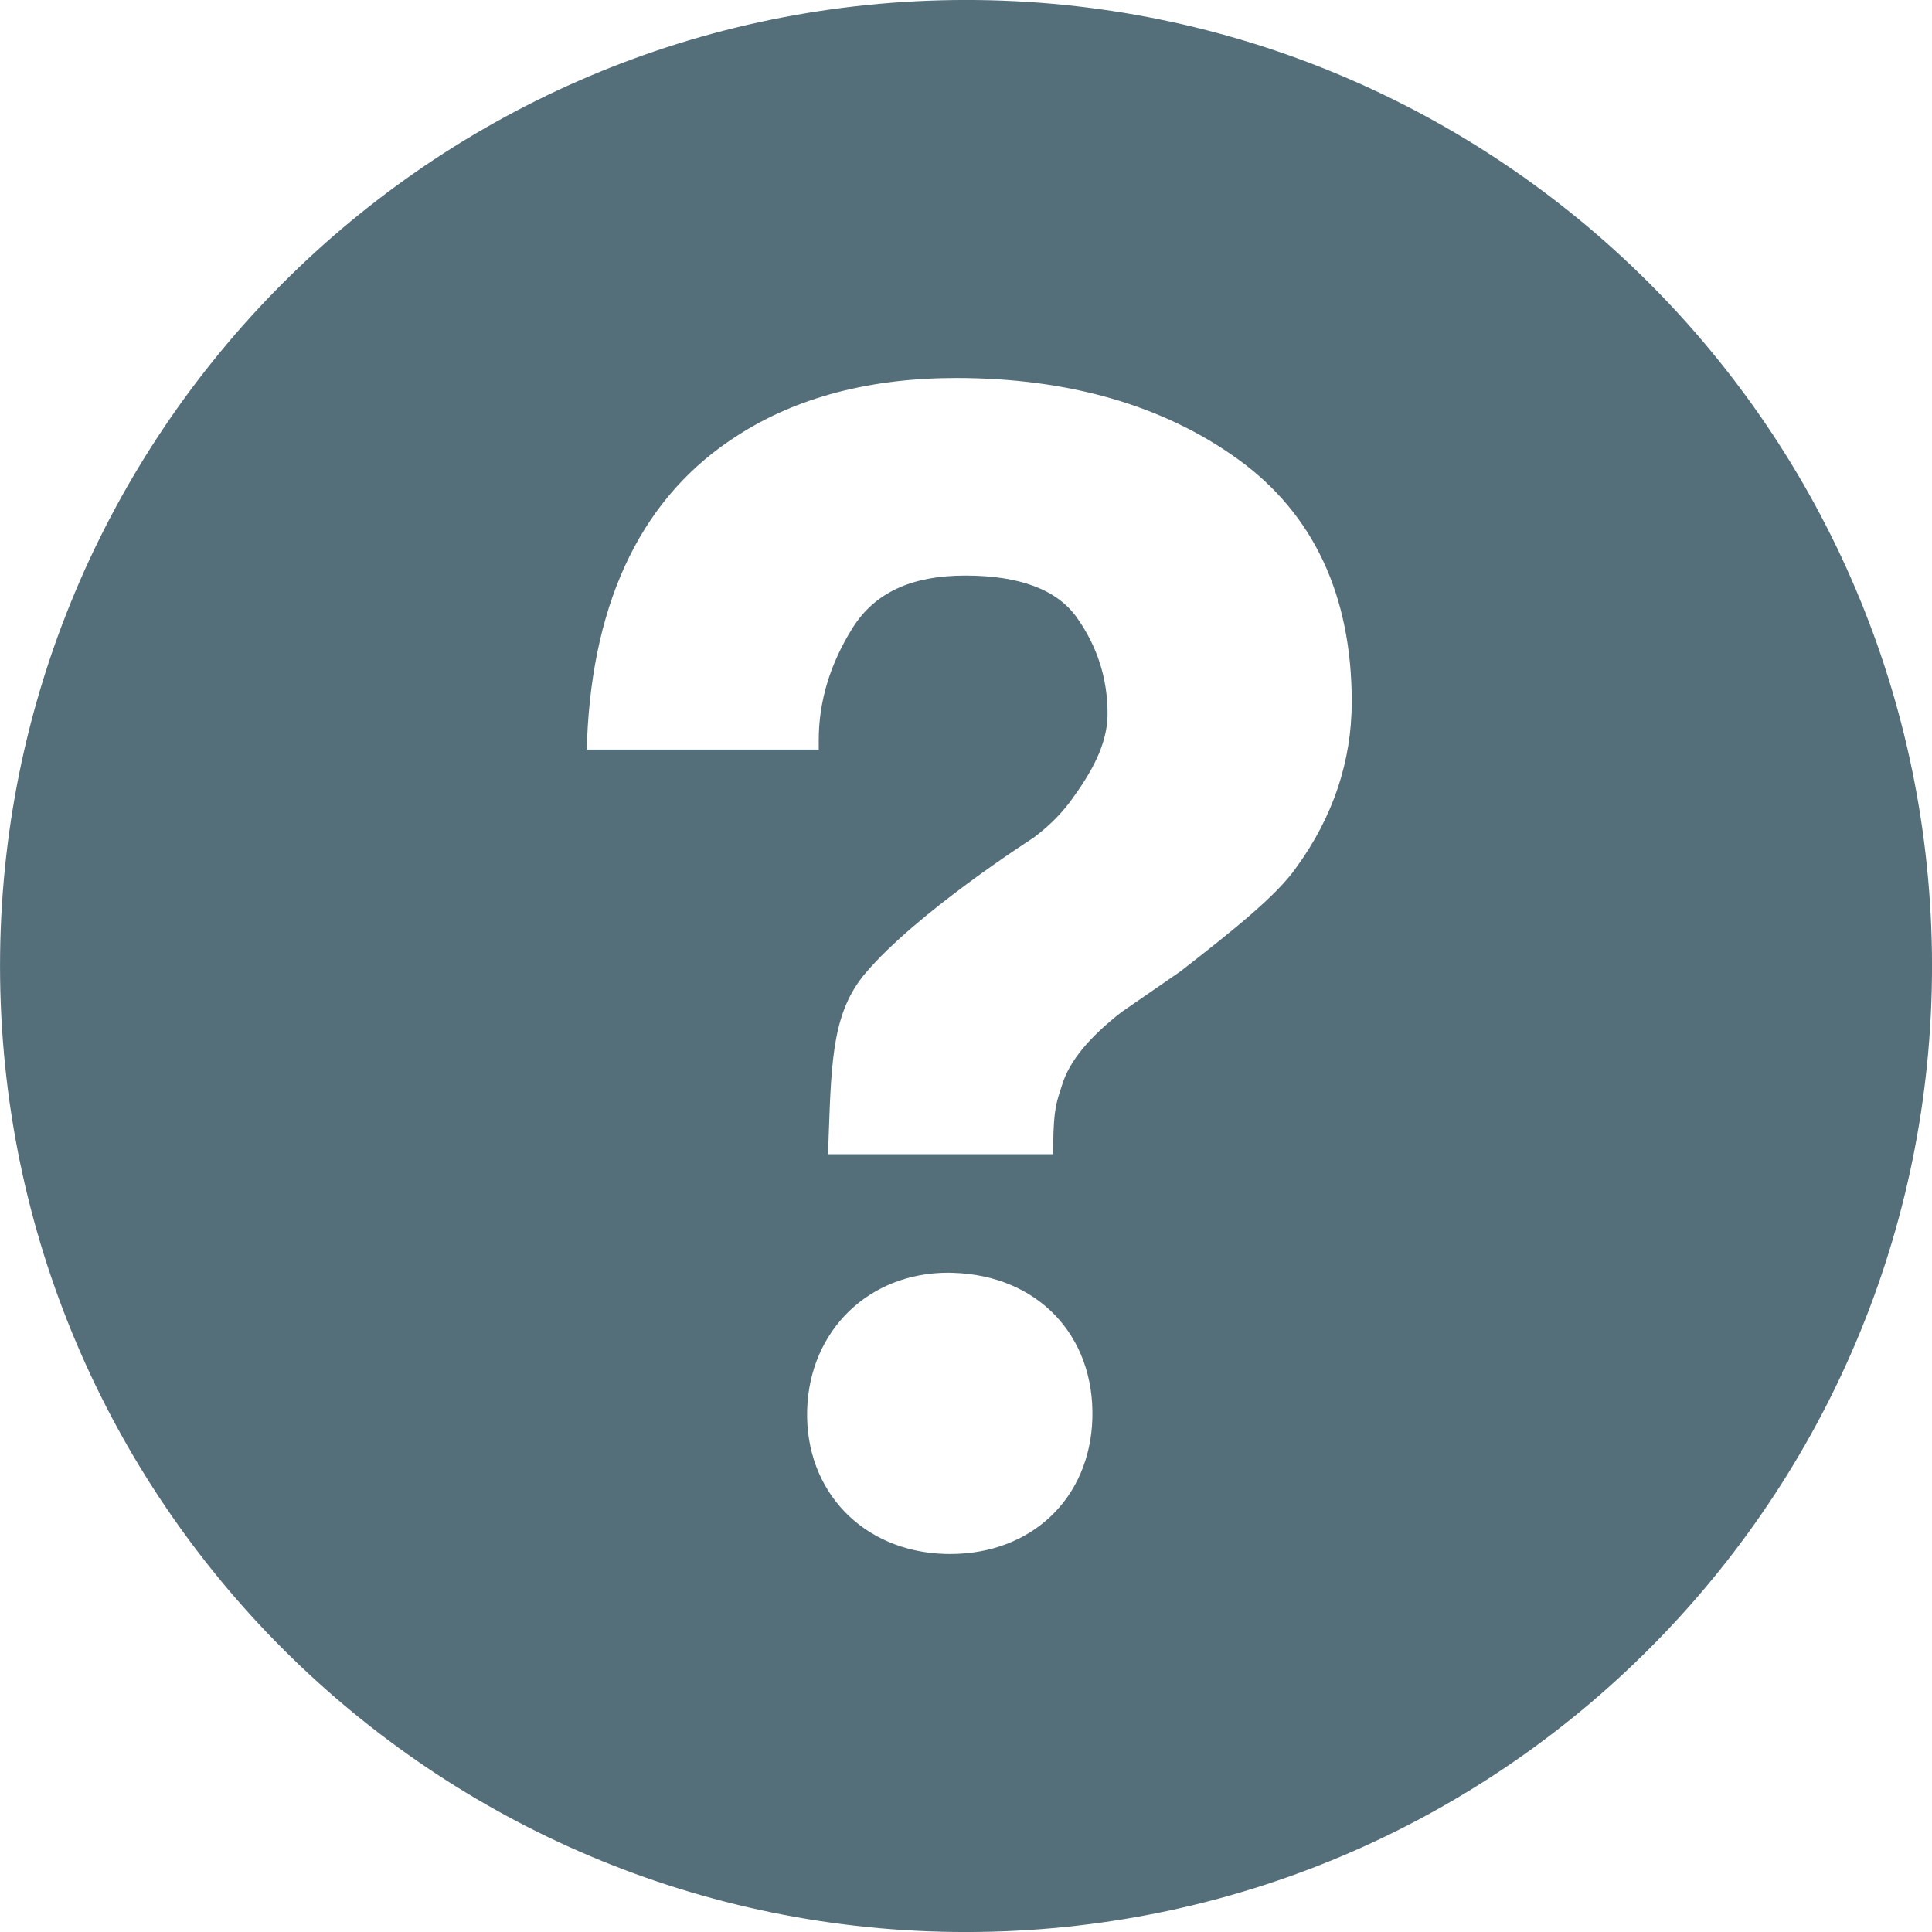 <?xml version="1.0" encoding="UTF-8"?>
<svg width="32px" height="32px" viewBox="0 0 32 32" version="1.1" xmlns="http://www.w3.org/2000/svg" xmlns:xlink="http://www.w3.org/1999/xlink">
    <!-- Generator: Sketch 64 (93537) - https://sketch.com -->
    <title>Shape</title>
    <desc>Created with Sketch.</desc>
    <g id="Page-1" stroke="none" stroke-width="1" fill="none" fill-rule="evenodd">
        <g id="2" transform="translate(-1228, -28)" fill="#546E7A" fill-rule="nonzero">
            <g id="header" transform="translate(24, 24)">
                <g id="question" transform="translate(1204, 4)">
                    <path d="M15.786,0.001 C6.951,0.12 -0.116,7.379 0.002,16.215 C0.12,25.048 7.379,32.116 16.214,31.999 C25.048,31.88 32.116,24.62 31.999,15.785 C31.88,6.952 24.621,-0.117 15.786,0.001 Z M15.739,25.739 L15.651,25.738 C14.29,25.697 13.331,24.695 13.369,23.354 C13.407,22.037 14.39,21.08 15.706,21.08 L15.785,21.082 C17.183,21.123 18.132,22.115 18.093,23.495 C18.054,24.816 17.086,25.739 15.739,25.739 Z M21.463,14.379 C21.143,14.834 20.439,15.399 19.552,16.089 L18.576,16.763 C18.04,17.18 17.717,17.572 17.595,17.958 C17.499,18.262 17.453,18.342 17.444,18.96 L17.443,19.117 L13.715,19.117 L13.726,18.801 C13.771,17.504 13.803,16.742 14.341,16.111 C15.184,15.121 17.043,13.924 17.122,13.873 C17.389,13.672 17.614,13.444 17.781,13.2 C18.172,12.66 18.345,12.235 18.345,11.818 C18.345,11.239 18.174,10.703 17.834,10.226 C17.507,9.766 16.887,9.533 15.989,9.533 C15.099,9.533 14.49,9.816 14.125,10.395 C13.75,10.991 13.561,11.617 13.561,12.256 L13.561,12.415 L9.717,12.415 L9.724,12.249 C9.823,9.895 10.663,8.199 12.221,7.21 C13.199,6.58 14.416,6.261 15.837,6.261 C17.696,6.261 19.266,6.713 20.502,7.604 C21.754,8.507 22.389,9.859 22.389,11.623 C22.389,12.61 22.078,13.537 21.463,14.379 Z" id="Shape"></path>
                </g>
            </g>
        </g>
    </g>
</svg>